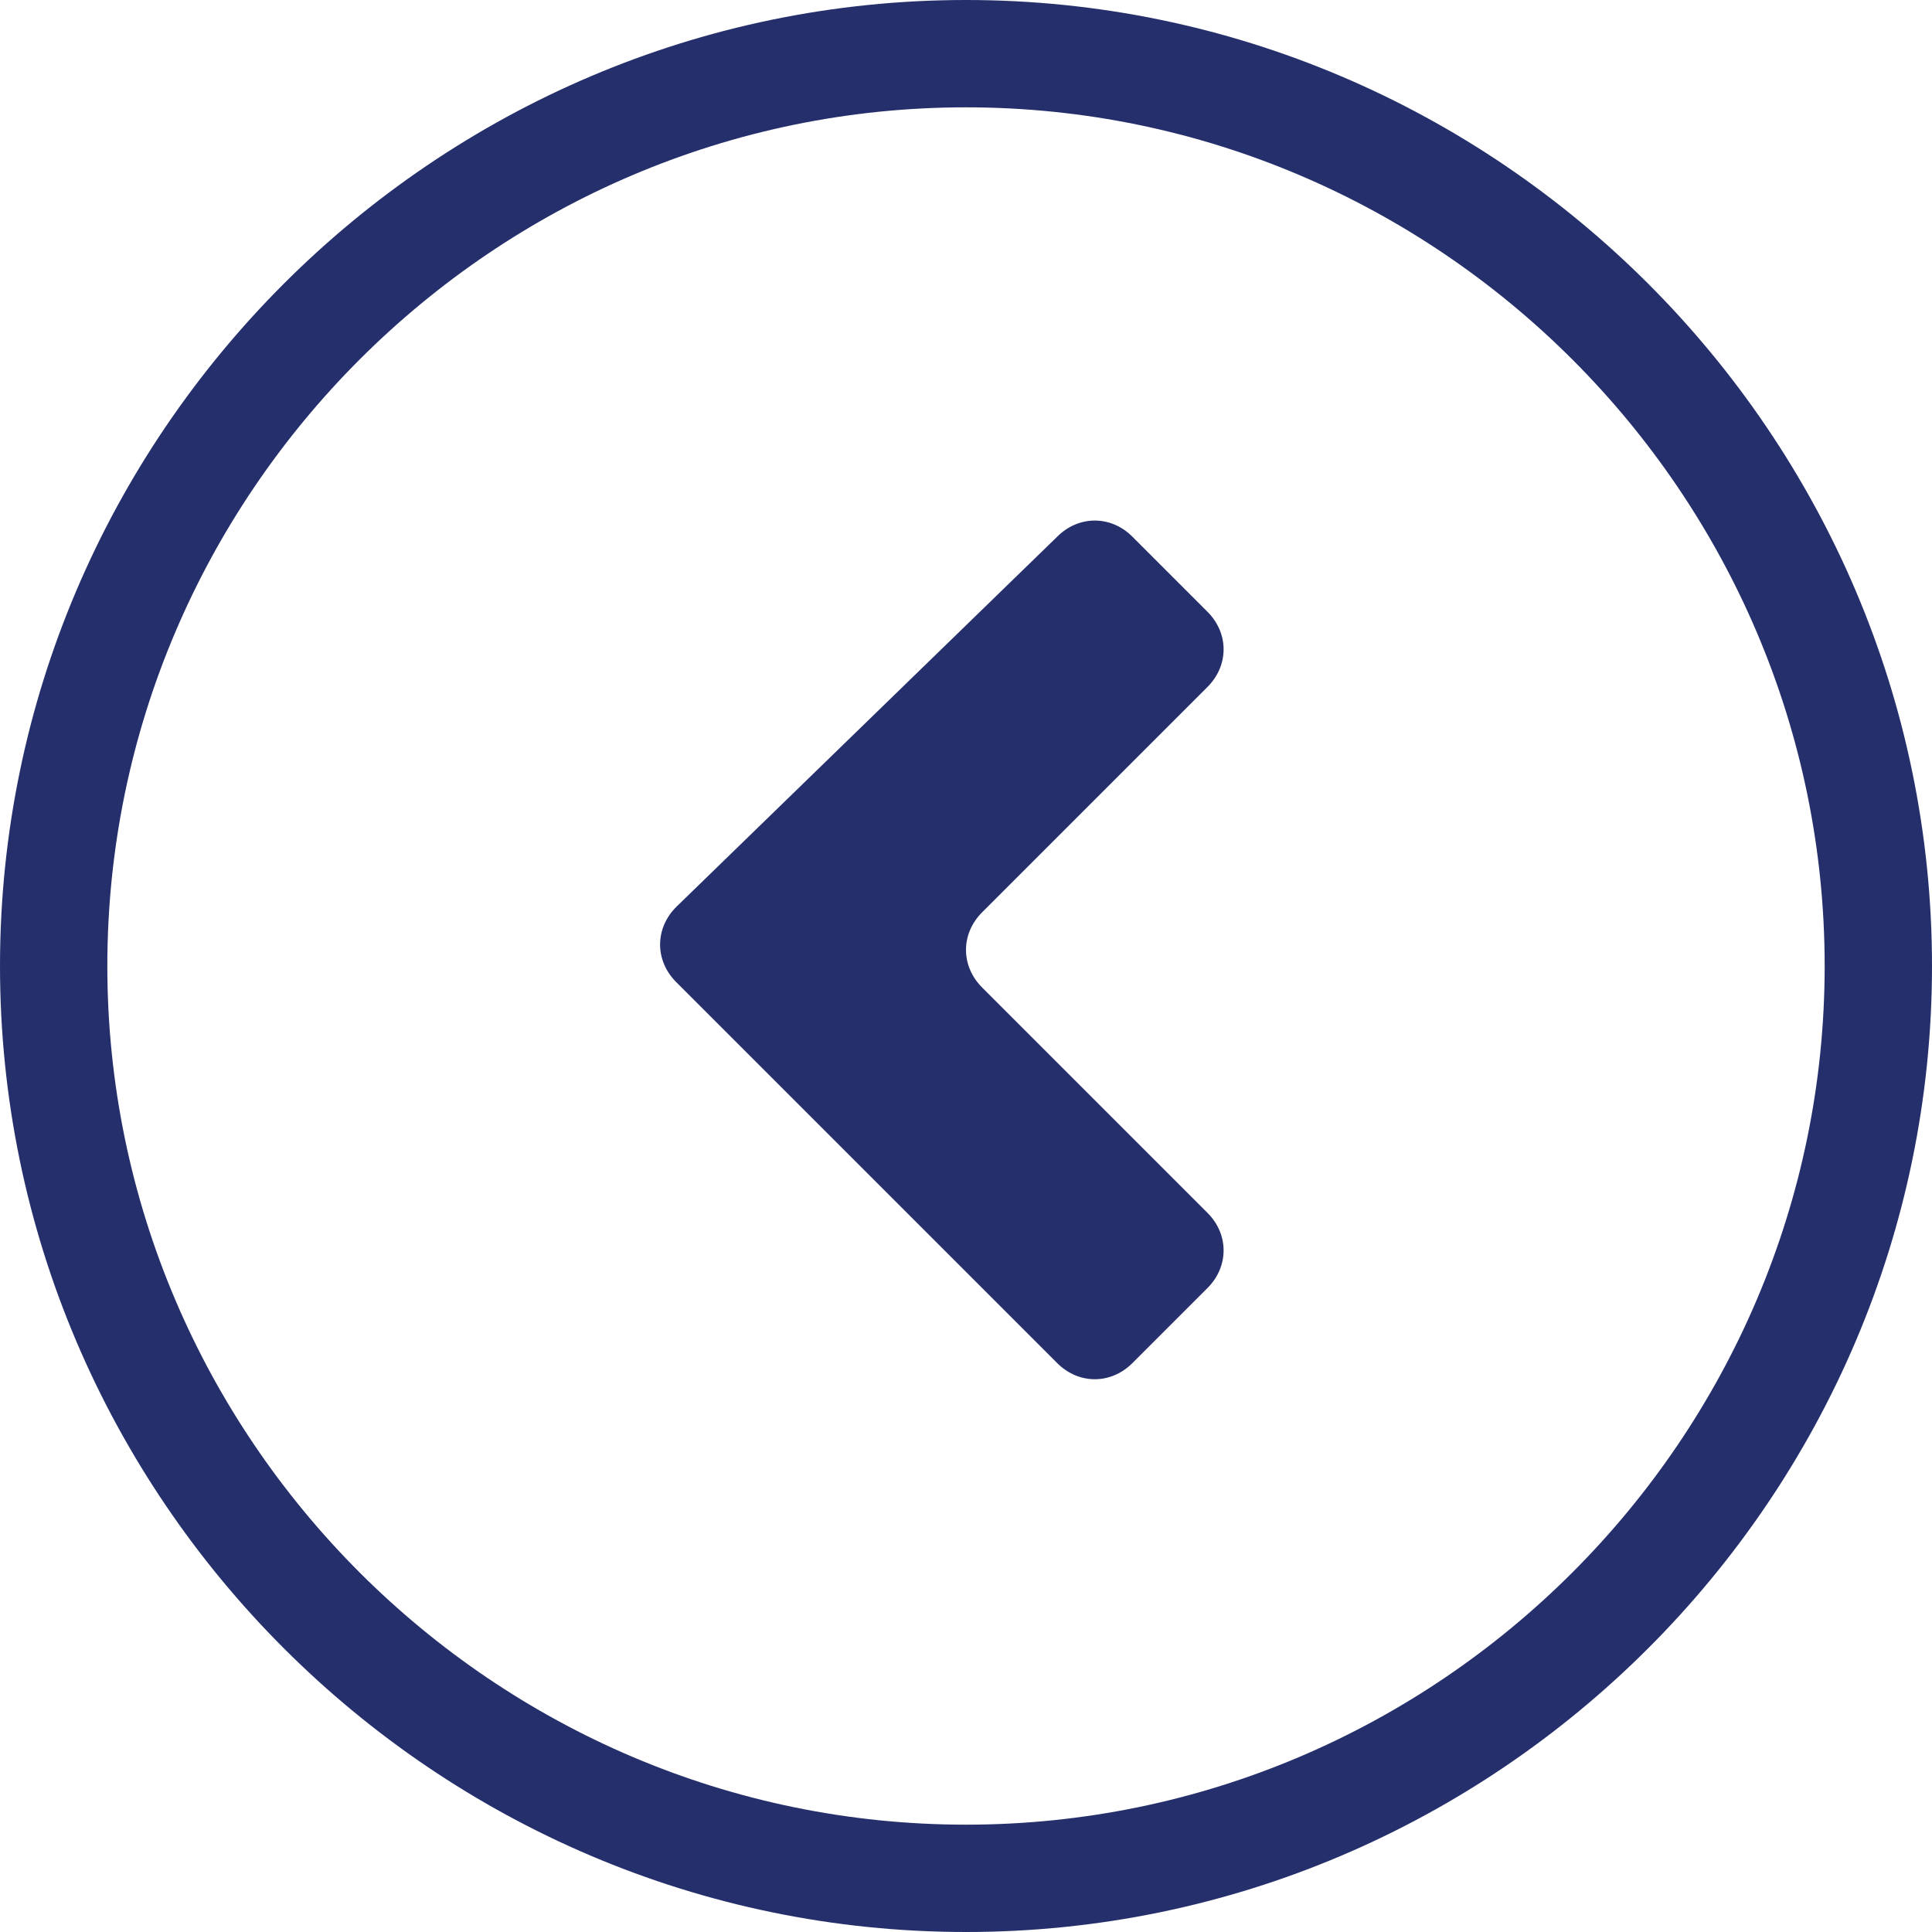 <?xml version="1.0" encoding="utf-8"?>
<!-- Generator: Adobe Illustrator 24.1.2, SVG Export Plug-In . SVG Version: 6.00 Build 0)  -->
<svg version="1.1" id="Layer_1" xmlns="http://www.w3.org/2000/svg" xmlns:xlink="http://www.w3.org/1999/xlink" x="0px" y="0px"
	 viewBox="0 0 36 36" style="enable-background:new 0 0 36 36;" xml:space="preserve">
<style type="text/css">
	.st0{fill:#252F6C;}
</style>
<g>
	<path class="st0" d="M18,36C8.1,36,0,27.9,0,18C0,8.1,8.1,0,18,0c9.9,0,18,8.1,18,18C36,27.9,27.9,36,18,36z M18,2
		C9.2,2,2,9.2,2,18s7.2,16,16,16s16-7.2,16-16S26.8,2,18,2z"/>
	<path class="st0" d="M12.6,16.9c-0.4,0.4-0.4,1,0,1.4l7.1,7.1c0.4,0.4,1,0.4,1.4,0l1.4-1.4c0.4-0.4,0.4-1,0-1.4l-4.2-4.2
		c-0.4-0.4-0.4-1,0-1.4l4.2-4.2c0.4-0.4,0.4-1,0-1.4l-1.4-1.4c-0.4-0.4-1-0.4-1.4,0L12.6,16.9z"/>
</g>
</svg>
